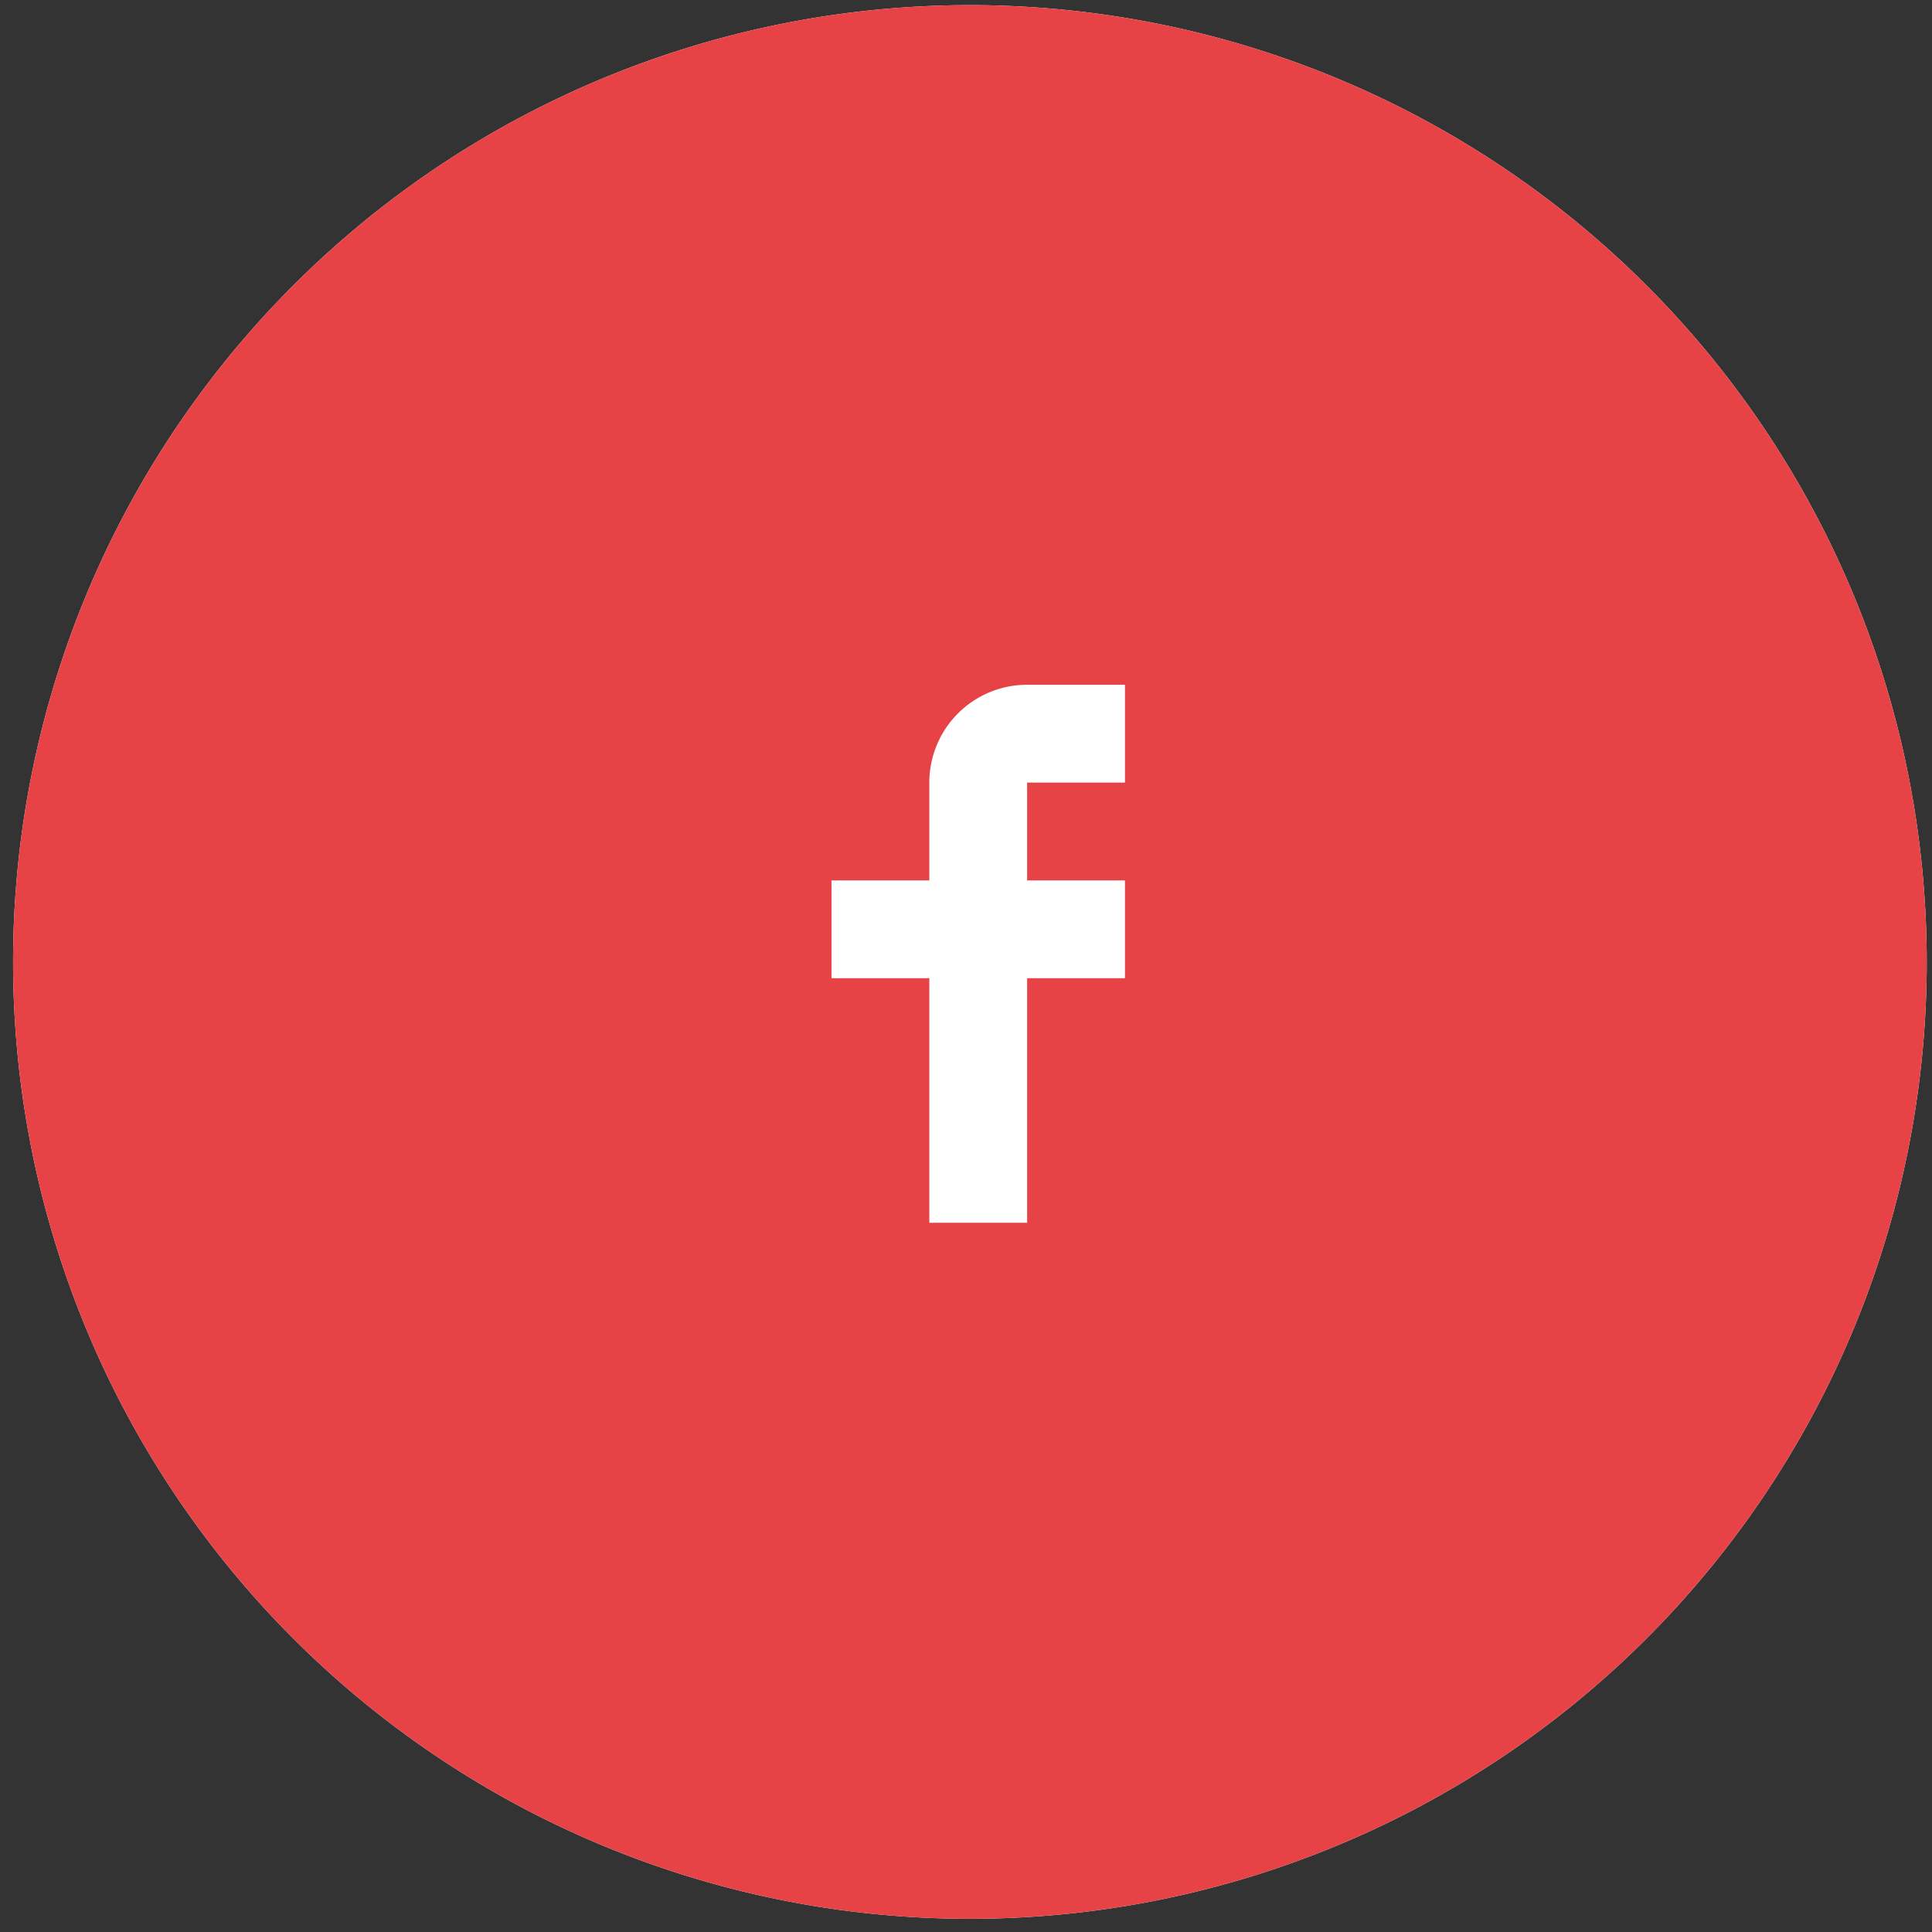 <svg width="79" height="79" xmlns="http://www.w3.org/2000/svg" xmlns:xlink="http://www.w3.org/1999/xlink"><rect width="100%" height="100%" fill="#333333" stroke="none"/><defs><path d="M40.66 1.21a39.12 39.12 0 110 78.25 39.12 39.12 0 010-78.25z" id="a"/></defs><g fill="none" fill-rule="evenodd"><g transform="translate(-1 -1)"><use fill="#FFF" xlink:href="#a"/><use fill="#E74246" xlink:href="#a"/></g><path d="M46 32v-4h-4a4 4 0 00-4 4v4h-4v4h4v10h4V40h4v-4h-4v-4h4z" fill-rule="nonzero" fill="#FFF"/></g></svg>